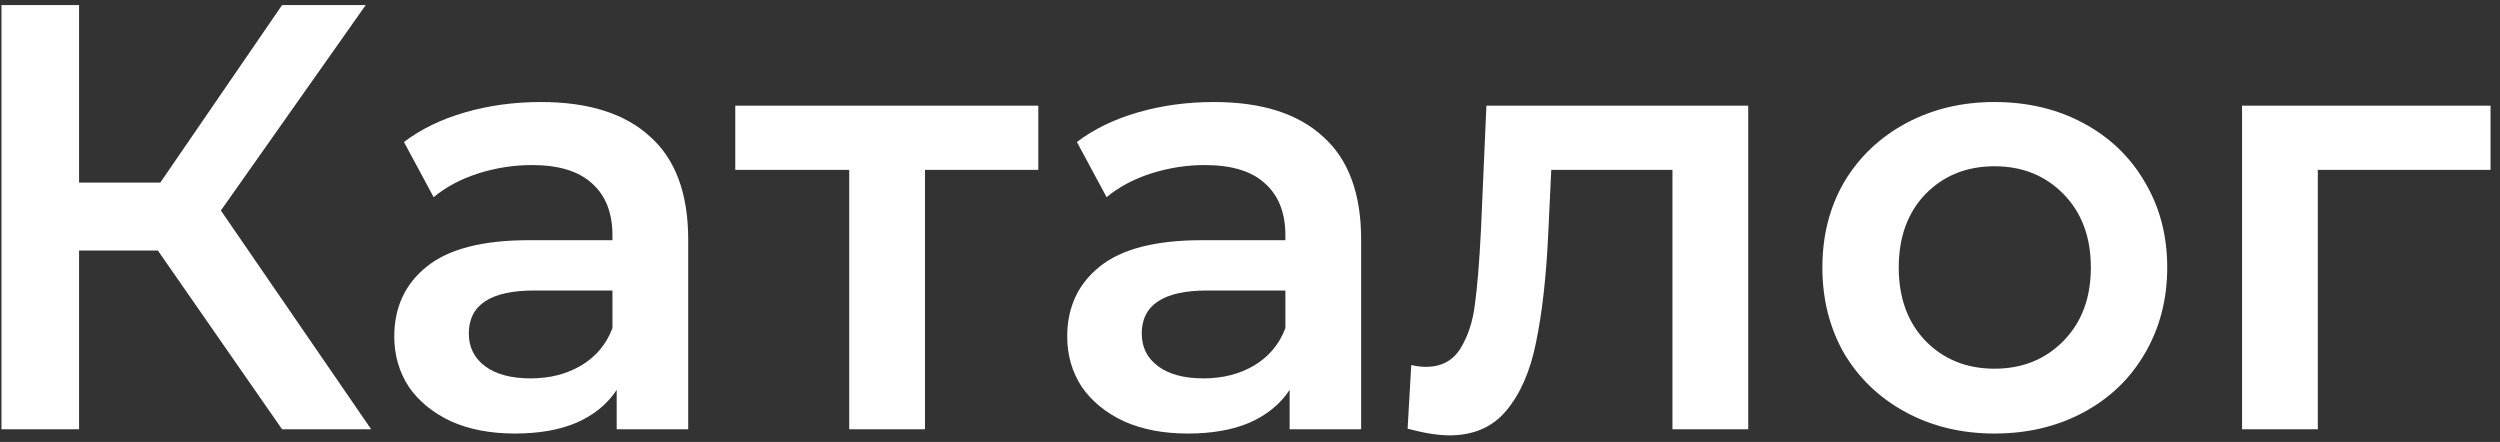 <svg width="198" height="35" viewBox="0 0 198 35" fill="none" xmlns="http://www.w3.org/2000/svg">
<rect x="0" y="0" width="198" height="35" fill="#333333" stroke="none"/>
<path d="M12.502 19.84H6.262V34H0.118V0.4H6.262V14.464H12.694L22.342 0.4H28.966L17.494 16.672L29.398 34H22.342L12.502 19.84ZM42.842 8.08C46.618 8.08 49.498 8.992 51.482 10.816C53.498 12.608 54.506 15.328 54.506 18.976V34H48.842V30.88C48.106 32 47.05 32.864 45.674 33.472C44.33 34.048 42.698 34.336 40.778 34.336C38.858 34.336 37.178 34.016 35.738 33.376C34.298 32.704 33.178 31.792 32.378 30.64C31.61 29.456 31.226 28.128 31.226 26.656C31.226 24.352 32.074 22.512 33.77 21.136C35.498 19.728 38.202 19.024 41.882 19.024H48.506V18.64C48.506 16.848 47.962 15.472 46.874 14.512C45.818 13.552 44.234 13.072 42.122 13.072C40.682 13.072 39.258 13.296 37.85 13.744C36.474 14.192 35.306 14.816 34.346 15.616L31.994 11.248C33.338 10.224 34.954 9.44 36.842 8.896C38.73 8.352 40.73 8.08 42.842 8.08ZM42.026 29.968C43.53 29.968 44.858 29.632 46.01 28.96C47.194 28.256 48.026 27.264 48.506 25.984V23.008H42.314C38.858 23.008 37.13 24.144 37.13 26.416C37.13 27.504 37.562 28.368 38.426 29.008C39.29 29.648 40.49 29.968 42.026 29.968ZM82.234 13.456H73.258V34H67.258V13.456H58.234V8.368H82.234V13.456ZM96.139 8.08C99.915 8.08 102.795 8.992 104.779 10.816C106.795 12.608 107.803 15.328 107.803 18.976V34H102.139V30.88C101.403 32 100.347 32.864 98.971 33.472C97.627 34.048 95.995 34.336 94.075 34.336C92.155 34.336 90.475 34.016 89.035 33.376C87.595 32.704 86.475 31.792 85.675 30.64C84.907 29.456 84.523 28.128 84.523 26.656C84.523 24.352 85.371 22.512 87.067 21.136C88.795 19.728 91.499 19.024 95.179 19.024H101.803V18.64C101.803 16.848 101.259 15.472 100.171 14.512C99.115 13.552 97.531 13.072 95.419 13.072C93.979 13.072 92.555 13.296 91.147 13.744C89.771 14.192 88.603 14.816 87.643 15.616L85.291 11.248C86.635 10.224 88.251 9.44 90.139 8.896C92.027 8.352 94.027 8.08 96.139 8.08ZM95.323 29.968C96.827 29.968 98.155 29.632 99.307 28.96C100.491 28.256 101.323 27.264 101.803 25.984V23.008H95.611C92.155 23.008 90.427 24.144 90.427 26.416C90.427 27.504 90.859 28.368 91.723 29.008C92.587 29.648 93.787 29.968 95.323 29.968ZM138.459 8.368V34H132.459V13.456H122.859L122.619 18.544C122.459 21.936 122.139 24.784 121.659 27.088C121.211 29.36 120.427 31.168 119.307 32.512C118.219 33.824 116.715 34.48 114.795 34.48C113.899 34.48 112.795 34.304 111.483 33.952L111.771 28.912C112.219 29.008 112.603 29.056 112.923 29.056C114.139 29.056 115.051 28.576 115.659 27.616C116.267 26.624 116.651 25.456 116.811 24.112C117.003 22.736 117.163 20.784 117.291 18.256L117.723 8.368H138.459ZM157.964 34.336C155.372 34.336 153.036 33.776 150.956 32.656C148.876 31.536 147.244 29.984 146.06 28C144.908 25.984 144.332 23.712 144.332 21.184C144.332 18.656 144.908 16.4 146.06 14.416C147.244 12.432 148.876 10.88 150.956 9.76C153.036 8.64 155.372 8.08 157.964 8.08C160.588 8.08 162.94 8.64 165.02 9.76C167.1 10.88 168.716 12.432 169.868 14.416C171.052 16.4 171.644 18.656 171.644 21.184C171.644 23.712 171.052 25.984 169.868 28C168.716 29.984 167.1 31.536 165.02 32.656C162.94 33.776 160.588 34.336 157.964 34.336ZM157.964 29.2C160.172 29.2 161.996 28.464 163.436 26.992C164.876 25.52 165.596 23.584 165.596 21.184C165.596 18.784 164.876 16.848 163.436 15.376C161.996 13.904 160.172 13.168 157.964 13.168C155.756 13.168 153.932 13.904 152.492 15.376C151.084 16.848 150.38 18.784 150.38 21.184C150.38 23.584 151.084 25.52 152.492 26.992C153.932 28.464 155.756 29.2 157.964 29.2ZM197.251 13.456H183.571V34H177.571V8.368H197.251V13.456Z" fill="white"/>
</svg>
